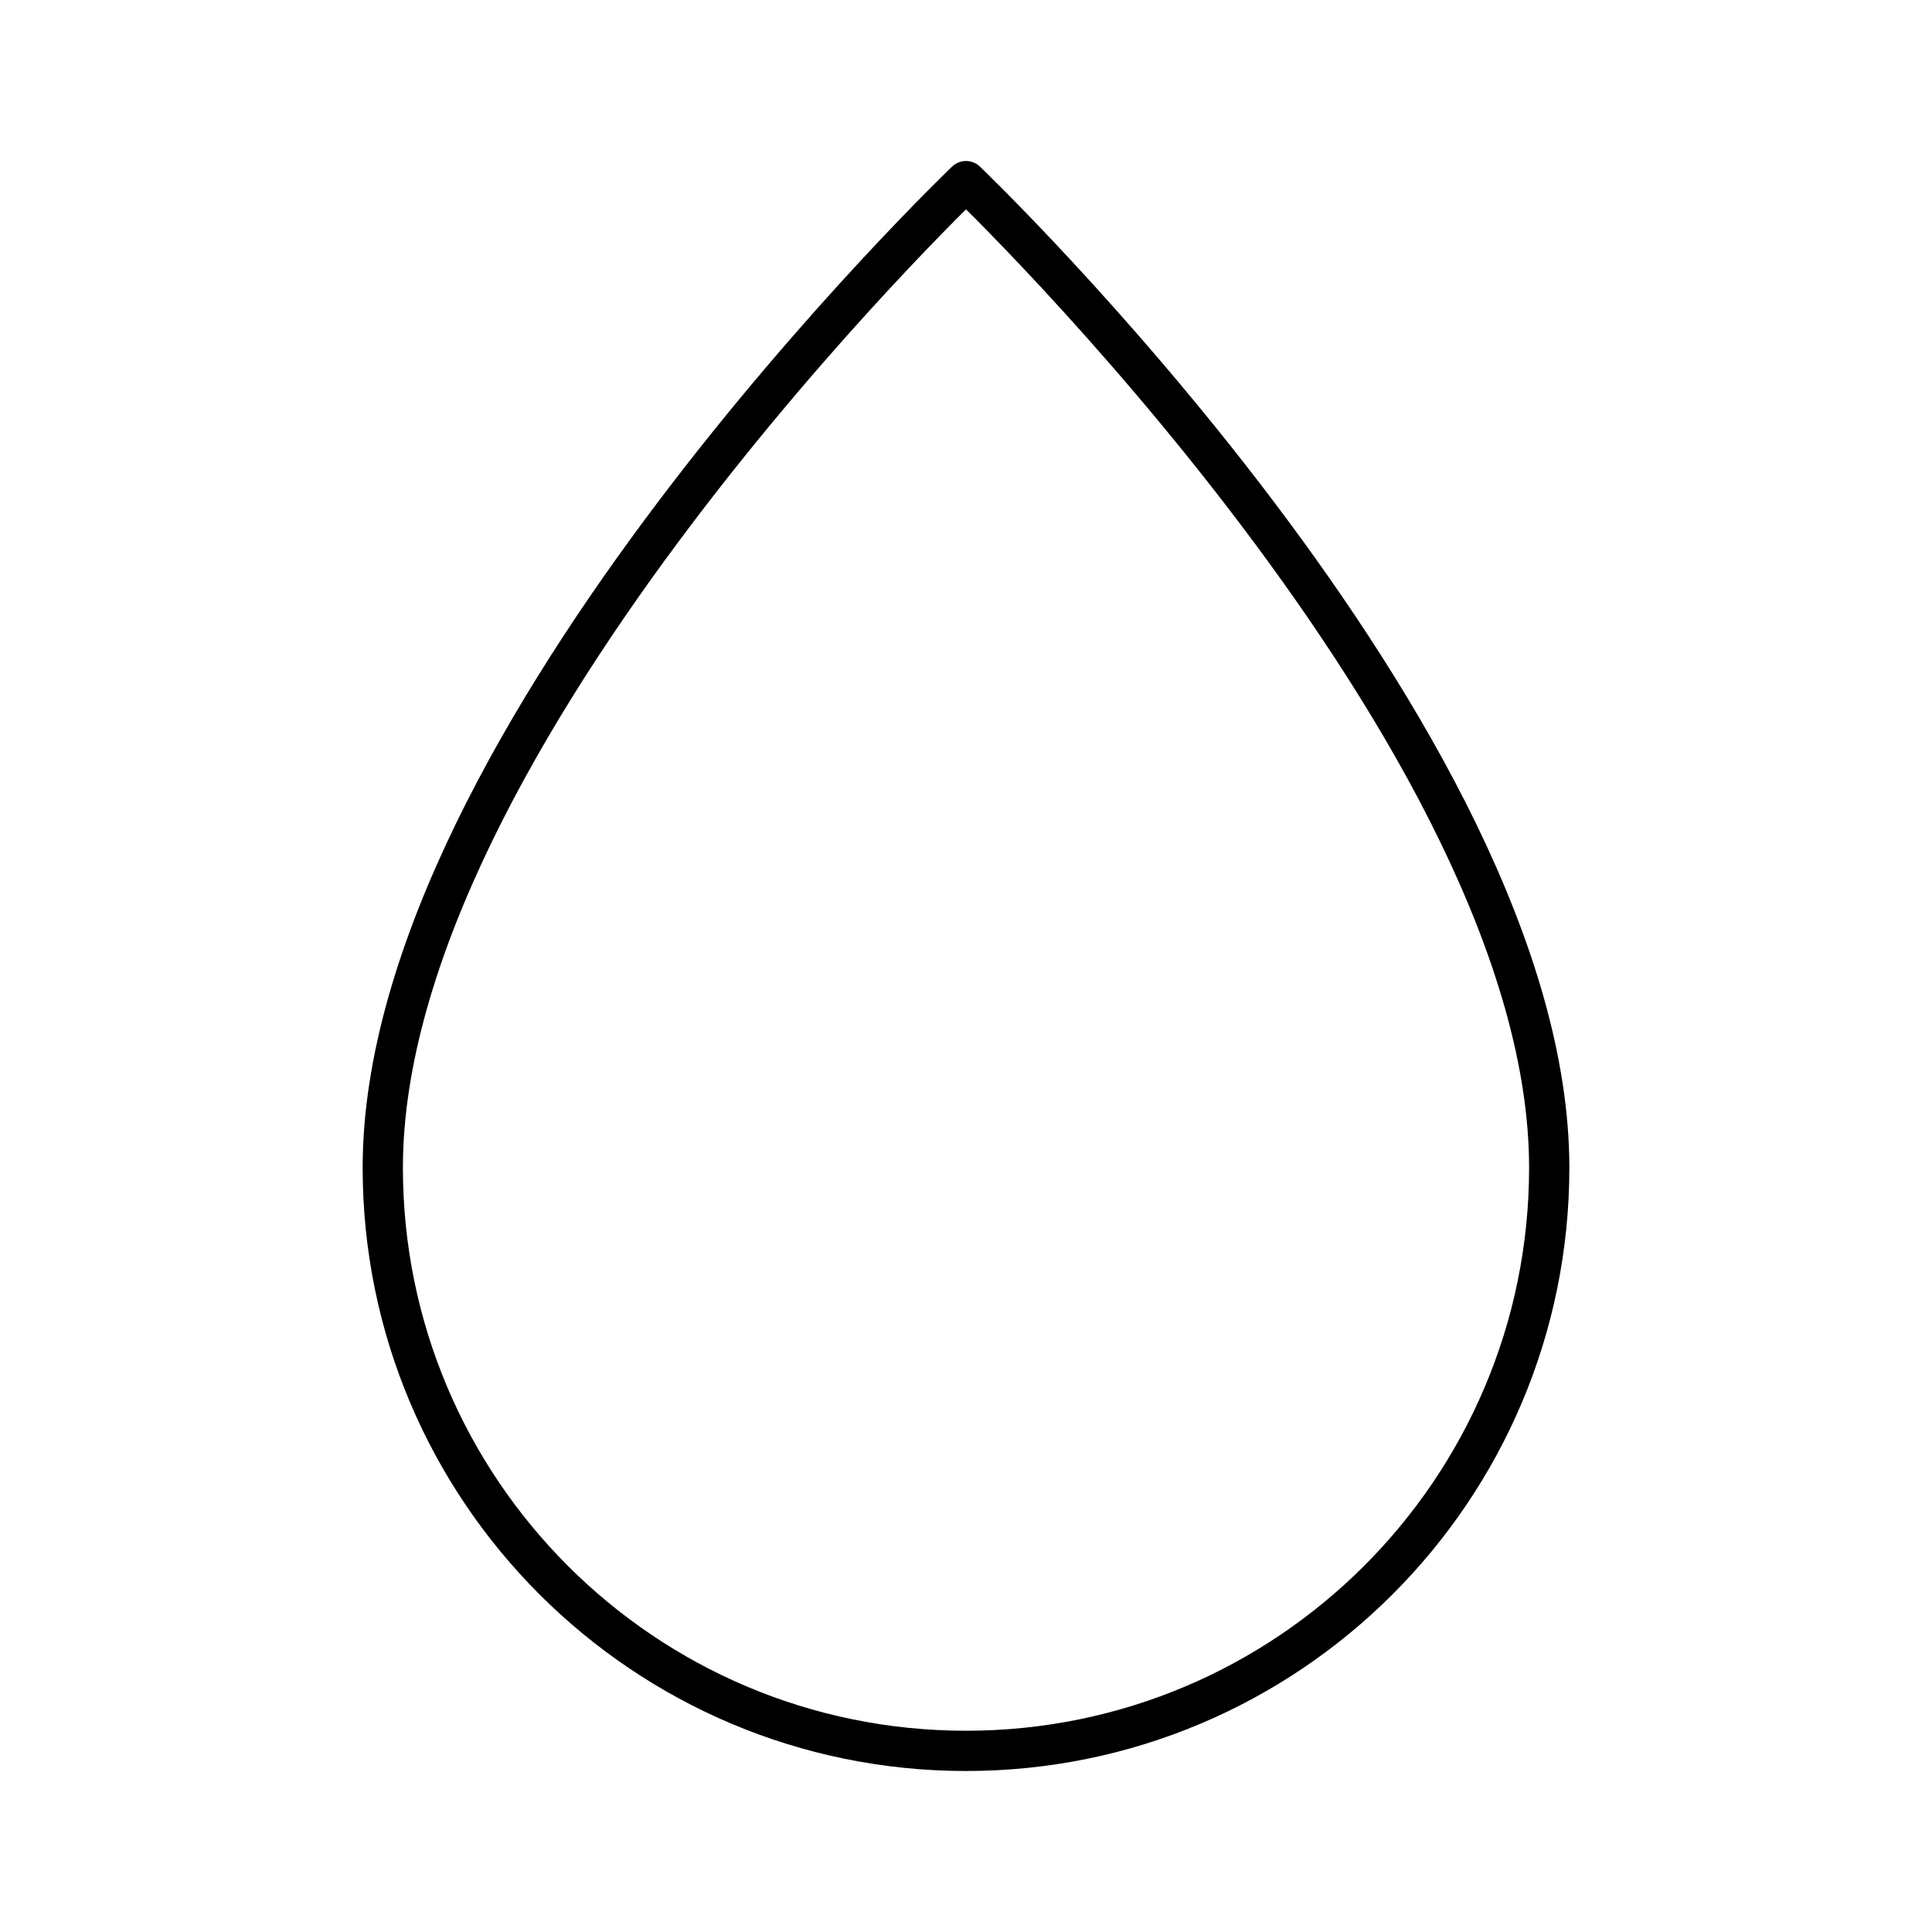 <svg xmlns="http://www.w3.org/2000/svg" xmlns:xlink="http://www.w3.org/1999/xlink" width="48" height="48" viewBox="0 0 48 48"><path fill="none" stroke="currentColor" stroke-linecap="round" stroke-linejoin="round" d="M38.49 29.01C38.49 18.36 24 4.5 24 4.5S9.51 18.36 9.51 29.01c0 8.003 6.488 14.49 14.49 14.49s14.49-6.487 14.49-14.49"/></svg>